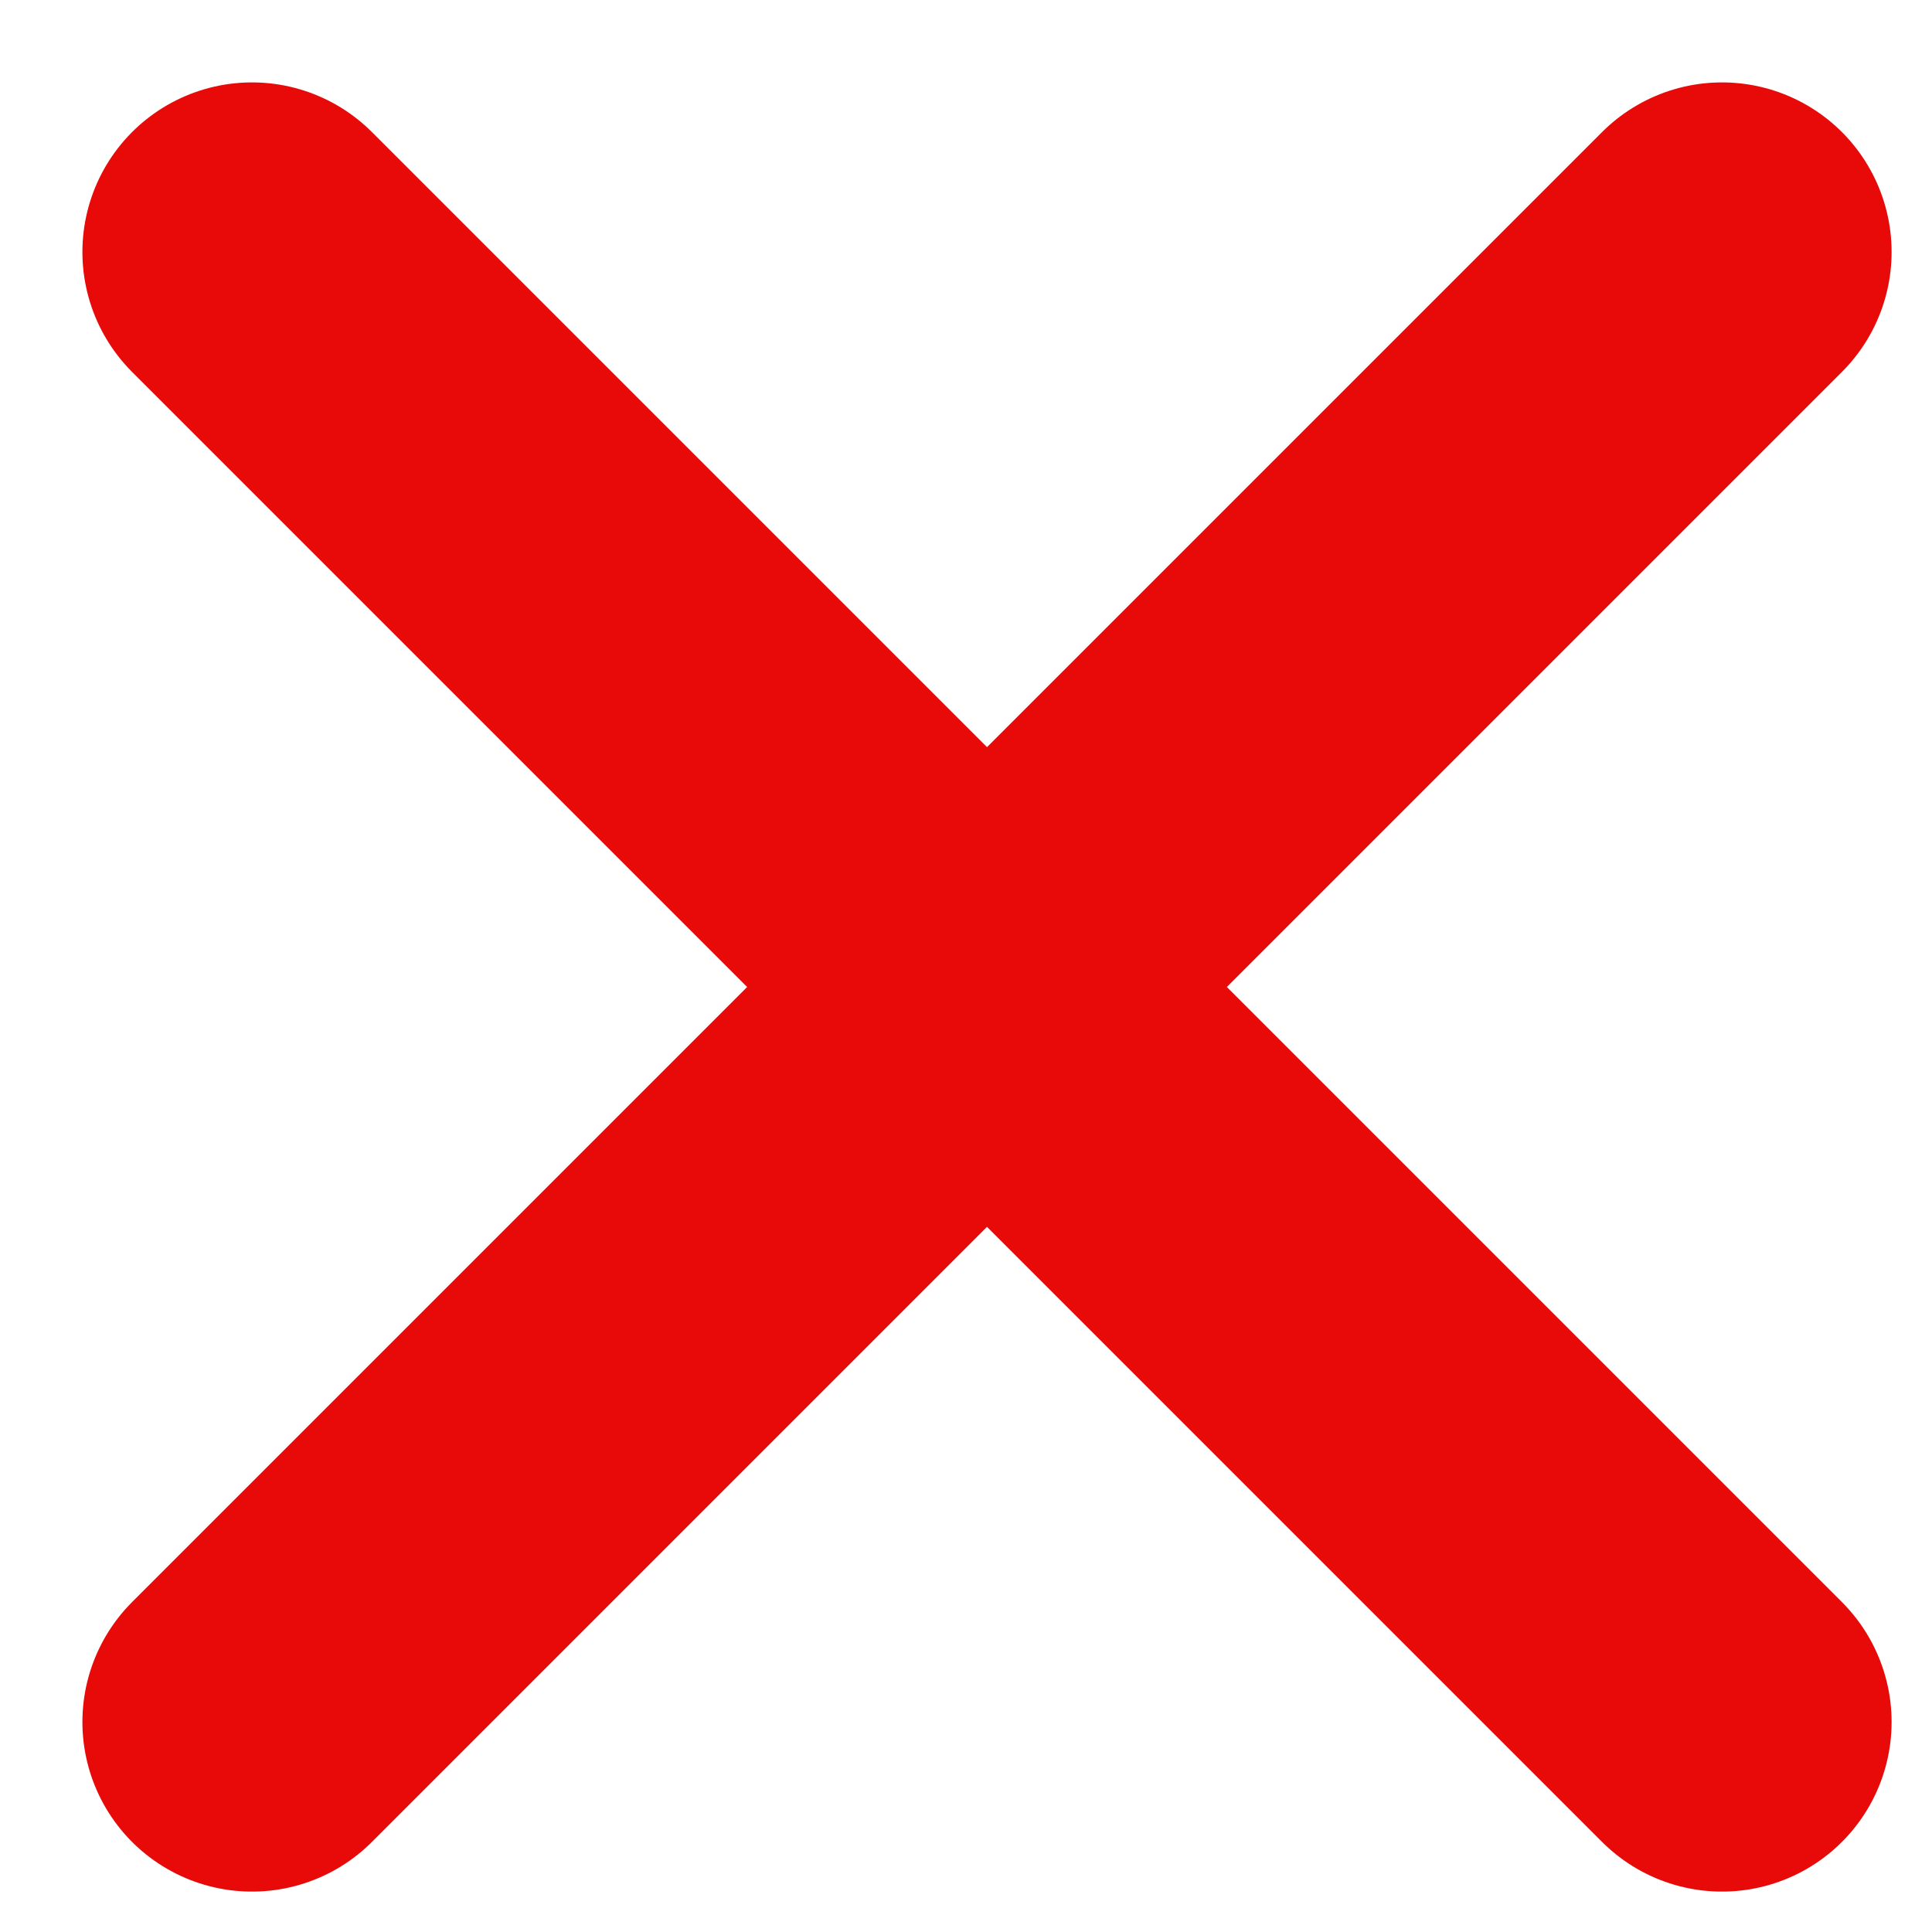 <svg width="23" height="23" viewBox="0 0 23 23" fill="none" xmlns="http://www.w3.org/2000/svg">
<path d="M3 3L20.5 20.5M20.5 3L3 20.5L20.5 3Z" stroke="#E80909" stroke-width="4.038" stroke-linecap="round" stroke-linejoin="round"/>
</svg>
